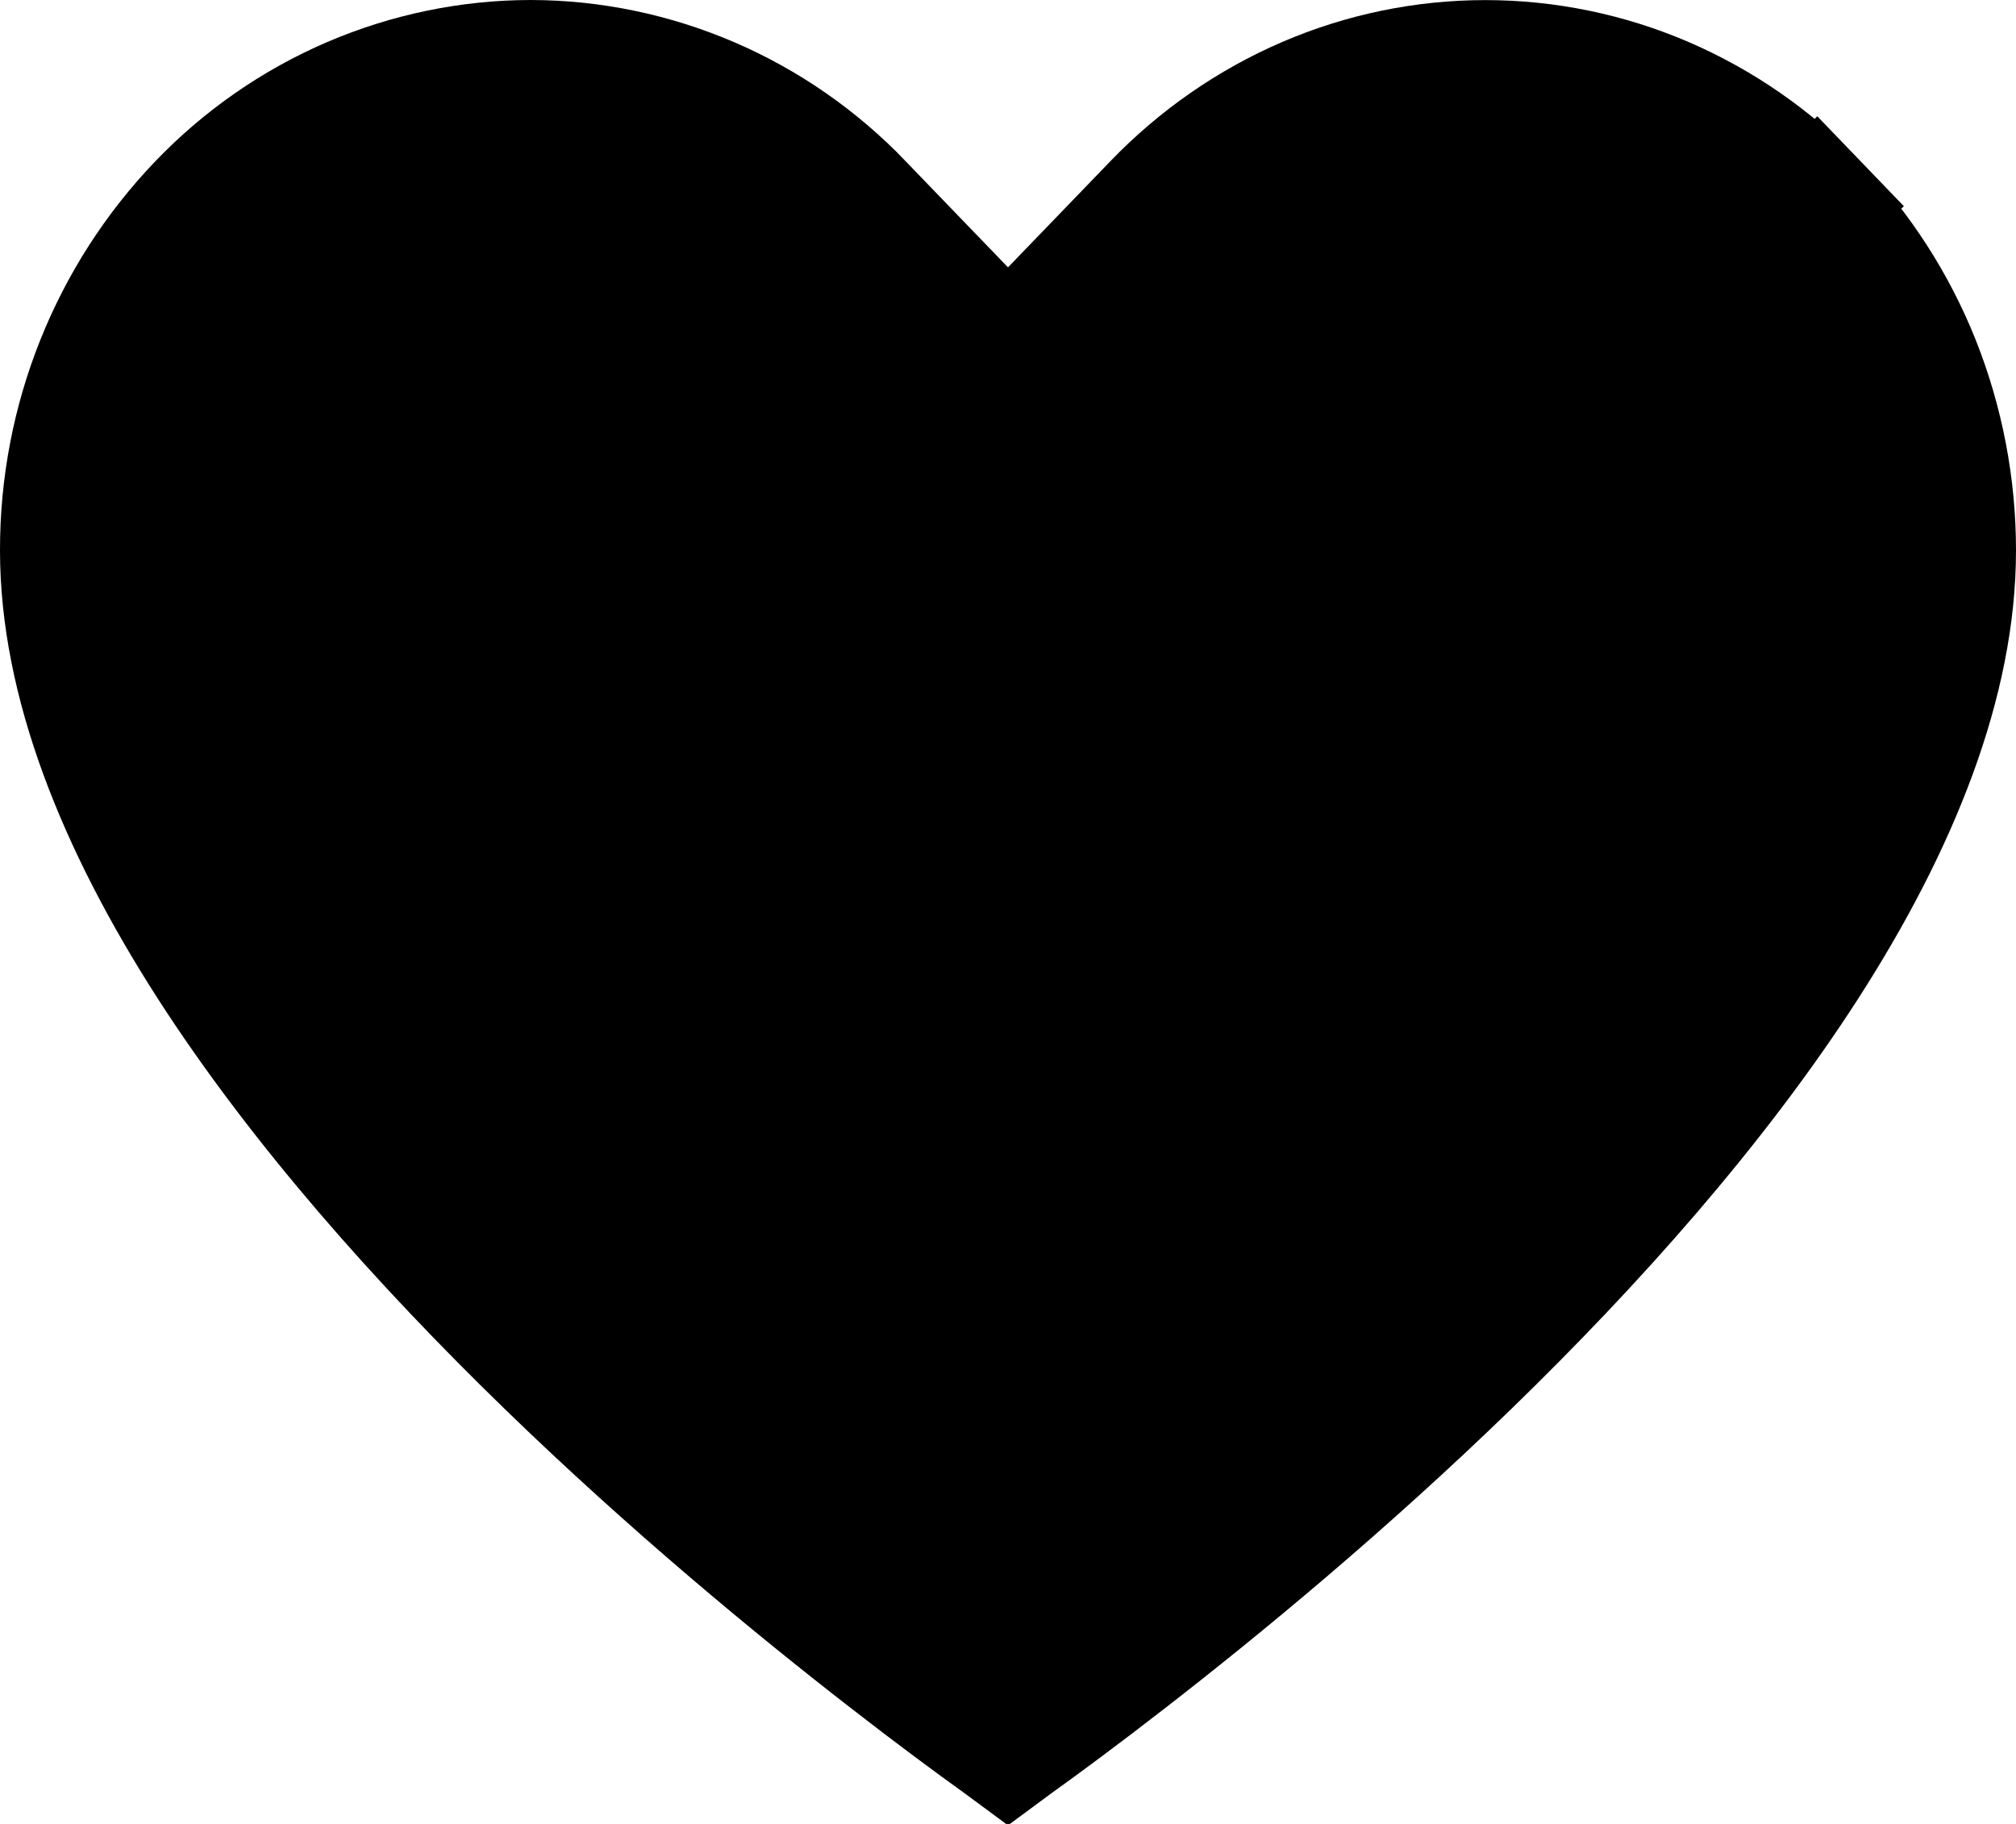 <svg width="21" height="19" viewBox="0 0 21 19" fill="none" xmlns="http://www.w3.org/2000/svg">
<path d="M12.033 2.132L12.034 2.131C12.485 1.662 13.022 1.289 13.614 1.034C14.203 0.781 14.834 0.651 15.472 0.651C16.11 0.651 16.742 0.781 17.331 1.034C17.923 1.289 18.461 1.662 18.912 2.131L19.381 1.68L18.913 2.131C19.369 2.605 19.73 3.165 19.976 3.78C20.222 4.399 20.35 5.063 20.35 5.733C20.35 7.091 19.765 8.563 18.813 10.046C17.865 11.52 16.59 12.948 15.297 14.204C14.007 15.457 12.714 16.523 11.742 17.277C11.257 17.654 10.853 17.952 10.571 18.154C10.547 18.172 10.523 18.189 10.5 18.206C10.477 18.189 10.454 18.172 10.429 18.154C10.147 17.952 9.743 17.654 9.258 17.277C8.286 16.523 6.993 15.457 5.703 14.204C4.41 12.948 3.135 11.52 2.187 10.046C1.235 8.563 0.65 7.091 0.65 5.733L0.65 5.732C0.648 4.384 1.165 3.091 2.087 2.13L2.087 2.13C2.536 1.662 3.072 1.29 3.663 1.036C4.253 0.783 4.887 0.651 5.527 0.65C6.167 0.651 6.8 0.783 7.39 1.036C7.981 1.29 8.517 1.662 8.966 2.13L8.967 2.132L10.032 3.236L10.5 3.721L10.968 3.236L12.033 2.132Z" fill="black" stroke="black" stroke-width="1.3"/>
</svg>
